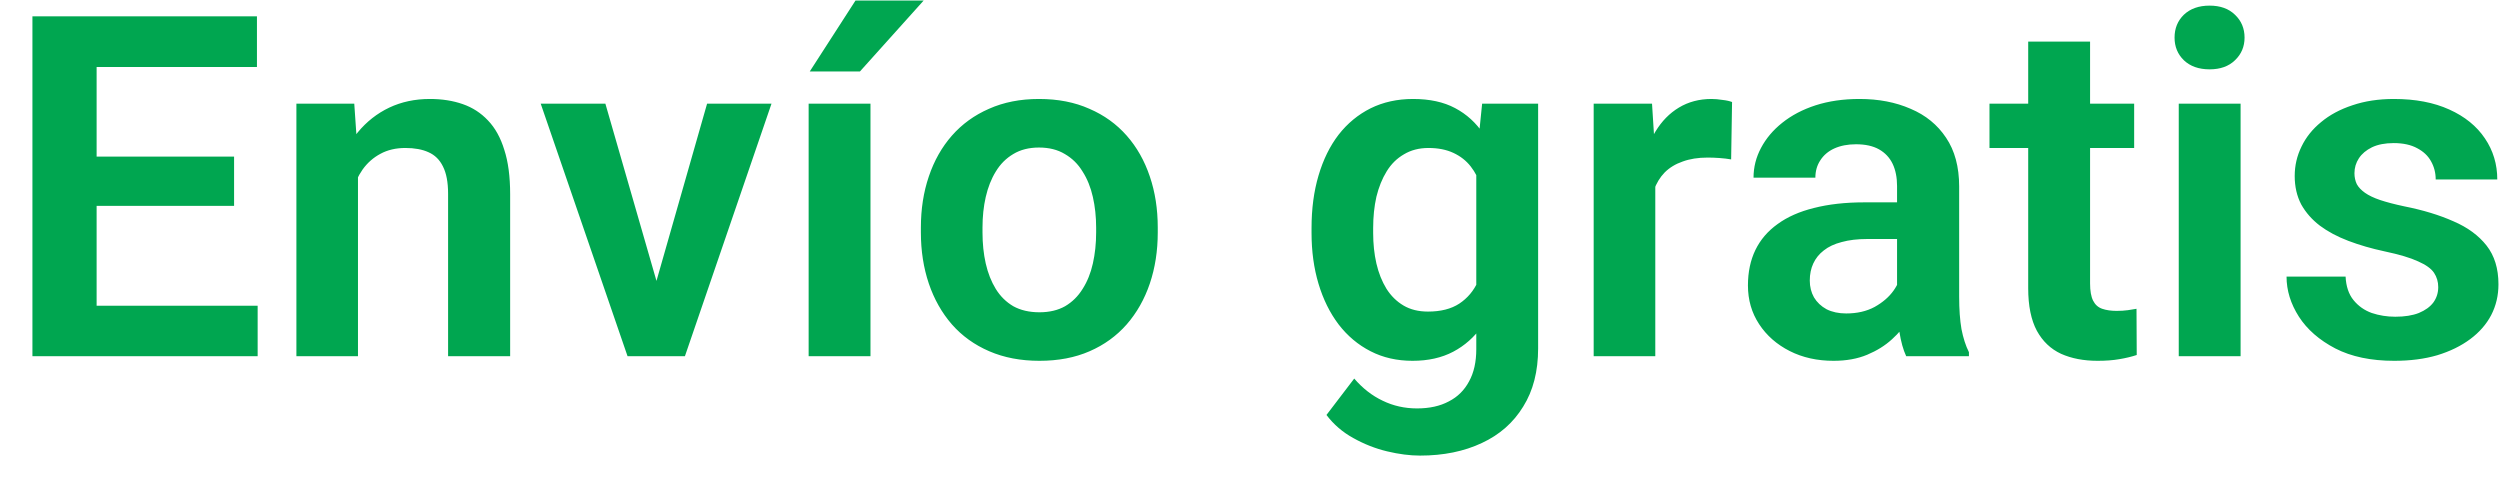 <svg width="68" height="13" viewBox="0 0 68 13" fill="none" xmlns="http://www.w3.org/2000/svg">
<path d="M7.008 8.316V9.688H2.095V8.316H7.008ZM2.628 0.445V9.688H0.882V0.445H2.628ZM6.367 4.26V5.6H2.095V4.26H6.367ZM6.989 0.445V1.823H2.095V0.445H6.989ZM9.737 4.286V9.688H8.062V2.819H9.636L9.737 4.286ZM9.471 6.006H8.976C8.98 5.507 9.048 5.054 9.179 4.647C9.31 4.241 9.494 3.892 9.731 3.6C9.972 3.308 10.258 3.084 10.588 2.927C10.918 2.771 11.286 2.692 11.692 2.692C12.023 2.692 12.321 2.739 12.587 2.832C12.854 2.925 13.082 3.073 13.273 3.276C13.468 3.479 13.616 3.746 13.717 4.076C13.823 4.402 13.876 4.804 13.876 5.282V9.688H12.188V5.27C12.188 4.956 12.141 4.709 12.048 4.527C11.959 4.345 11.828 4.216 11.654 4.14C11.485 4.063 11.276 4.025 11.026 4.025C10.768 4.025 10.541 4.078 10.347 4.184C10.156 4.286 9.995 4.427 9.864 4.609C9.737 4.791 9.64 5.001 9.572 5.238C9.505 5.475 9.471 5.731 9.471 6.006ZM17.634 8.418L19.233 2.819H20.985L18.63 9.688H17.564L17.634 8.418ZM16.466 2.819L18.084 8.431L18.142 9.688H17.069L14.707 2.819H16.466ZM23.677 2.819V9.688H21.995V2.819H23.677ZM22.026 1.943L23.27 0.014H25.124L23.391 1.943H22.026ZM25.048 6.323V6.19C25.048 5.686 25.12 5.223 25.264 4.8C25.408 4.372 25.617 4.002 25.892 3.689C26.167 3.376 26.504 3.132 26.901 2.959C27.299 2.781 27.752 2.692 28.26 2.692C28.776 2.692 29.233 2.781 29.631 2.959C30.033 3.132 30.371 3.376 30.646 3.689C30.922 4.002 31.131 4.372 31.275 4.8C31.419 5.223 31.491 5.686 31.491 6.19V6.323C31.491 6.823 31.419 7.286 31.275 7.713C31.131 8.137 30.922 8.507 30.646 8.824C30.371 9.137 30.035 9.381 29.637 9.554C29.239 9.728 28.785 9.814 28.273 9.814C27.765 9.814 27.31 9.728 26.908 9.554C26.506 9.381 26.167 9.137 25.892 8.824C25.617 8.507 25.408 8.137 25.264 7.713C25.12 7.286 25.048 6.823 25.048 6.323ZM26.724 6.19V6.323C26.724 6.624 26.753 6.905 26.812 7.167C26.872 7.43 26.963 7.66 27.085 7.859C27.208 8.058 27.367 8.215 27.561 8.329C27.76 8.439 27.997 8.494 28.273 8.494C28.543 8.494 28.776 8.439 28.971 8.329C29.165 8.215 29.324 8.058 29.447 7.859C29.574 7.66 29.667 7.43 29.726 7.167C29.785 6.905 29.815 6.624 29.815 6.323V6.19C29.815 5.894 29.785 5.617 29.726 5.358C29.667 5.096 29.574 4.865 29.447 4.667C29.324 4.463 29.163 4.305 28.964 4.19C28.77 4.072 28.535 4.013 28.26 4.013C27.989 4.013 27.756 4.072 27.561 4.19C27.367 4.305 27.208 4.463 27.085 4.667C26.963 4.865 26.872 5.096 26.812 5.358C26.753 5.617 26.724 5.894 26.724 6.19ZM40.314 2.819H41.837V9.478C41.837 10.1 41.702 10.627 41.431 11.059C41.165 11.495 40.79 11.825 40.308 12.049C39.825 12.277 39.264 12.392 38.626 12.392C38.35 12.392 38.052 12.354 37.73 12.277C37.413 12.201 37.106 12.081 36.81 11.915C36.518 11.755 36.275 11.545 36.08 11.287L36.835 10.297C37.064 10.563 37.322 10.764 37.61 10.9C37.898 11.04 38.209 11.109 38.543 11.109C38.882 11.109 39.169 11.046 39.406 10.919C39.648 10.796 39.831 10.614 39.959 10.373C40.09 10.136 40.155 9.844 40.155 9.497V4.387L40.314 2.819ZM35.674 6.336V6.203C35.674 5.678 35.737 5.202 35.864 4.774C35.991 4.343 36.173 3.972 36.41 3.664C36.651 3.355 36.941 3.116 37.28 2.946C37.623 2.777 38.008 2.692 38.435 2.692C38.888 2.692 39.269 2.775 39.578 2.94C39.891 3.105 40.149 3.34 40.352 3.645C40.559 3.949 40.72 4.311 40.834 4.73C40.953 5.145 41.044 5.602 41.107 6.101V6.463C41.048 6.95 40.953 7.396 40.822 7.802C40.695 8.209 40.526 8.564 40.314 8.869C40.102 9.169 39.84 9.402 39.527 9.567C39.214 9.732 38.846 9.814 38.422 9.814C37.999 9.814 37.618 9.728 37.28 9.554C36.941 9.381 36.651 9.137 36.41 8.824C36.173 8.511 35.991 8.143 35.864 7.72C35.737 7.297 35.674 6.835 35.674 6.336ZM37.35 6.203V6.336C37.35 6.632 37.379 6.909 37.438 7.167C37.498 7.426 37.589 7.654 37.711 7.853C37.834 8.048 37.989 8.2 38.175 8.31C38.361 8.42 38.583 8.475 38.841 8.475C39.188 8.475 39.472 8.403 39.692 8.259C39.916 8.111 40.085 7.91 40.2 7.656C40.318 7.398 40.394 7.108 40.428 6.787V5.79C40.407 5.536 40.361 5.301 40.289 5.085C40.221 4.87 40.126 4.683 40.003 4.527C39.88 4.37 39.724 4.248 39.533 4.159C39.343 4.07 39.116 4.025 38.854 4.025C38.6 4.025 38.378 4.083 38.188 4.197C37.997 4.307 37.84 4.461 37.718 4.66C37.595 4.859 37.502 5.09 37.438 5.352C37.379 5.614 37.35 5.898 37.35 6.203ZM45.024 4.222V9.688H43.348V2.819H44.935L45.024 4.222ZM47.112 2.775L47.087 4.336C46.994 4.319 46.888 4.307 46.77 4.298C46.655 4.29 46.547 4.286 46.446 4.286C46.188 4.286 45.961 4.322 45.767 4.394C45.572 4.461 45.409 4.561 45.278 4.692C45.151 4.823 45.053 4.984 44.986 5.174C44.918 5.361 44.88 5.572 44.872 5.809L44.51 5.765C44.51 5.329 44.554 4.925 44.643 4.552C44.732 4.18 44.861 3.854 45.03 3.575C45.2 3.295 45.411 3.08 45.665 2.927C45.923 2.771 46.219 2.692 46.554 2.692C46.647 2.692 46.746 2.701 46.852 2.718C46.962 2.73 47.049 2.75 47.112 2.775ZM51.6 8.228V5.06C51.6 4.827 51.56 4.626 51.48 4.457C51.399 4.288 51.276 4.157 51.111 4.063C50.946 3.97 50.737 3.924 50.483 3.924C50.259 3.924 50.062 3.962 49.893 4.038C49.727 4.114 49.601 4.222 49.512 4.362C49.423 4.497 49.378 4.654 49.378 4.832H47.696C47.696 4.548 47.764 4.279 47.899 4.025C48.035 3.767 48.227 3.539 48.477 3.34C48.731 3.137 49.033 2.978 49.385 2.864C49.74 2.75 50.138 2.692 50.578 2.692C51.099 2.692 51.562 2.781 51.968 2.959C52.379 3.132 52.7 3.395 52.933 3.746C53.17 4.097 53.289 4.54 53.289 5.073V8.069C53.289 8.412 53.31 8.706 53.352 8.951C53.399 9.192 53.466 9.402 53.555 9.58V9.688H51.848C51.767 9.514 51.706 9.294 51.664 9.027C51.621 8.757 51.6 8.49 51.6 8.228ZM51.835 5.504L51.848 6.501H50.788C50.525 6.501 50.295 6.528 50.096 6.583C49.897 6.634 49.734 6.71 49.607 6.812C49.48 6.909 49.385 7.028 49.321 7.167C49.258 7.303 49.226 7.457 49.226 7.631C49.226 7.8 49.264 7.952 49.34 8.088C49.421 8.223 49.535 8.331 49.683 8.412C49.835 8.488 50.013 8.526 50.216 8.526C50.513 8.526 50.771 8.467 50.991 8.348C51.211 8.225 51.382 8.077 51.505 7.904C51.628 7.73 51.693 7.565 51.702 7.409L52.184 8.132C52.125 8.306 52.036 8.49 51.917 8.685C51.799 8.879 51.647 9.061 51.46 9.23C51.274 9.4 51.05 9.539 50.788 9.649C50.525 9.759 50.221 9.814 49.873 9.814C49.429 9.814 49.031 9.726 48.68 9.548C48.329 9.37 48.052 9.127 47.849 8.818C47.645 8.509 47.544 8.158 47.544 7.764C47.544 7.4 47.612 7.079 47.747 6.799C47.883 6.52 48.084 6.285 48.35 6.095C48.617 5.9 48.947 5.754 49.34 5.657C49.738 5.555 50.193 5.504 50.705 5.504H51.835ZM58.049 2.819V4.025H54.114V2.819H58.049ZM55.167 1.131H56.85V7.707C56.85 7.91 56.877 8.067 56.932 8.177C56.987 8.287 57.07 8.361 57.18 8.399C57.29 8.437 57.421 8.456 57.573 8.456C57.683 8.456 57.785 8.45 57.878 8.437C57.971 8.424 58.049 8.412 58.113 8.399L58.119 9.656C57.98 9.702 57.821 9.74 57.643 9.77C57.47 9.8 57.273 9.814 57.053 9.814C56.676 9.814 56.346 9.751 56.062 9.624C55.779 9.493 55.559 9.283 55.402 8.996C55.246 8.704 55.167 8.319 55.167 7.84V1.131ZM60.944 2.819V9.688H59.262V2.819H60.944ZM59.148 1.023C59.148 0.773 59.232 0.566 59.401 0.401C59.575 0.236 59.808 0.153 60.1 0.153C60.392 0.153 60.622 0.236 60.791 0.401C60.965 0.566 61.052 0.773 61.052 1.023C61.052 1.268 60.965 1.474 60.791 1.639C60.622 1.804 60.392 1.886 60.1 1.886C59.808 1.886 59.575 1.804 59.401 1.639C59.232 1.474 59.148 1.268 59.148 1.023ZM66.32 7.809C66.32 7.665 66.282 7.536 66.206 7.421C66.13 7.307 65.986 7.203 65.774 7.11C65.567 7.013 65.262 6.922 64.86 6.837C64.505 6.761 64.177 6.666 63.877 6.552C63.576 6.438 63.318 6.3 63.102 6.139C62.886 5.974 62.717 5.782 62.594 5.562C62.476 5.337 62.416 5.079 62.416 4.787C62.416 4.504 62.478 4.237 62.601 3.987C62.723 3.733 62.901 3.511 63.134 3.321C63.367 3.126 63.65 2.974 63.984 2.864C64.319 2.75 64.695 2.692 65.114 2.692C65.698 2.692 66.2 2.788 66.619 2.978C67.042 3.168 67.366 3.431 67.59 3.765C67.814 4.095 67.926 4.468 67.926 4.882H66.251C66.251 4.7 66.208 4.535 66.124 4.387C66.043 4.239 65.918 4.121 65.749 4.032C65.58 3.939 65.366 3.892 65.108 3.892C64.875 3.892 64.678 3.93 64.518 4.006C64.361 4.083 64.243 4.182 64.162 4.305C64.082 4.427 64.041 4.563 64.041 4.711C64.041 4.821 64.063 4.92 64.105 5.009C64.151 5.094 64.226 5.172 64.327 5.244C64.429 5.316 64.566 5.382 64.74 5.441C64.918 5.5 65.135 5.557 65.394 5.612C65.906 5.714 66.352 5.849 66.733 6.019C67.118 6.184 67.418 6.404 67.634 6.679C67.85 6.954 67.958 7.305 67.958 7.732C67.958 8.037 67.892 8.316 67.761 8.57C67.63 8.82 67.44 9.038 67.19 9.224C66.94 9.41 66.642 9.556 66.295 9.662C65.948 9.764 65.556 9.814 65.121 9.814C64.49 9.814 63.957 9.702 63.521 9.478C63.085 9.25 62.755 8.962 62.531 8.615C62.306 8.264 62.194 7.9 62.194 7.523H63.8C63.813 7.79 63.885 8.003 64.016 8.164C64.147 8.325 64.312 8.441 64.511 8.513C64.714 8.581 64.928 8.615 65.152 8.615C65.406 8.615 65.62 8.581 65.793 8.513C65.967 8.441 66.098 8.346 66.187 8.228C66.276 8.105 66.32 7.965 66.32 7.809Z" fill="#00A650"/>
</svg>
